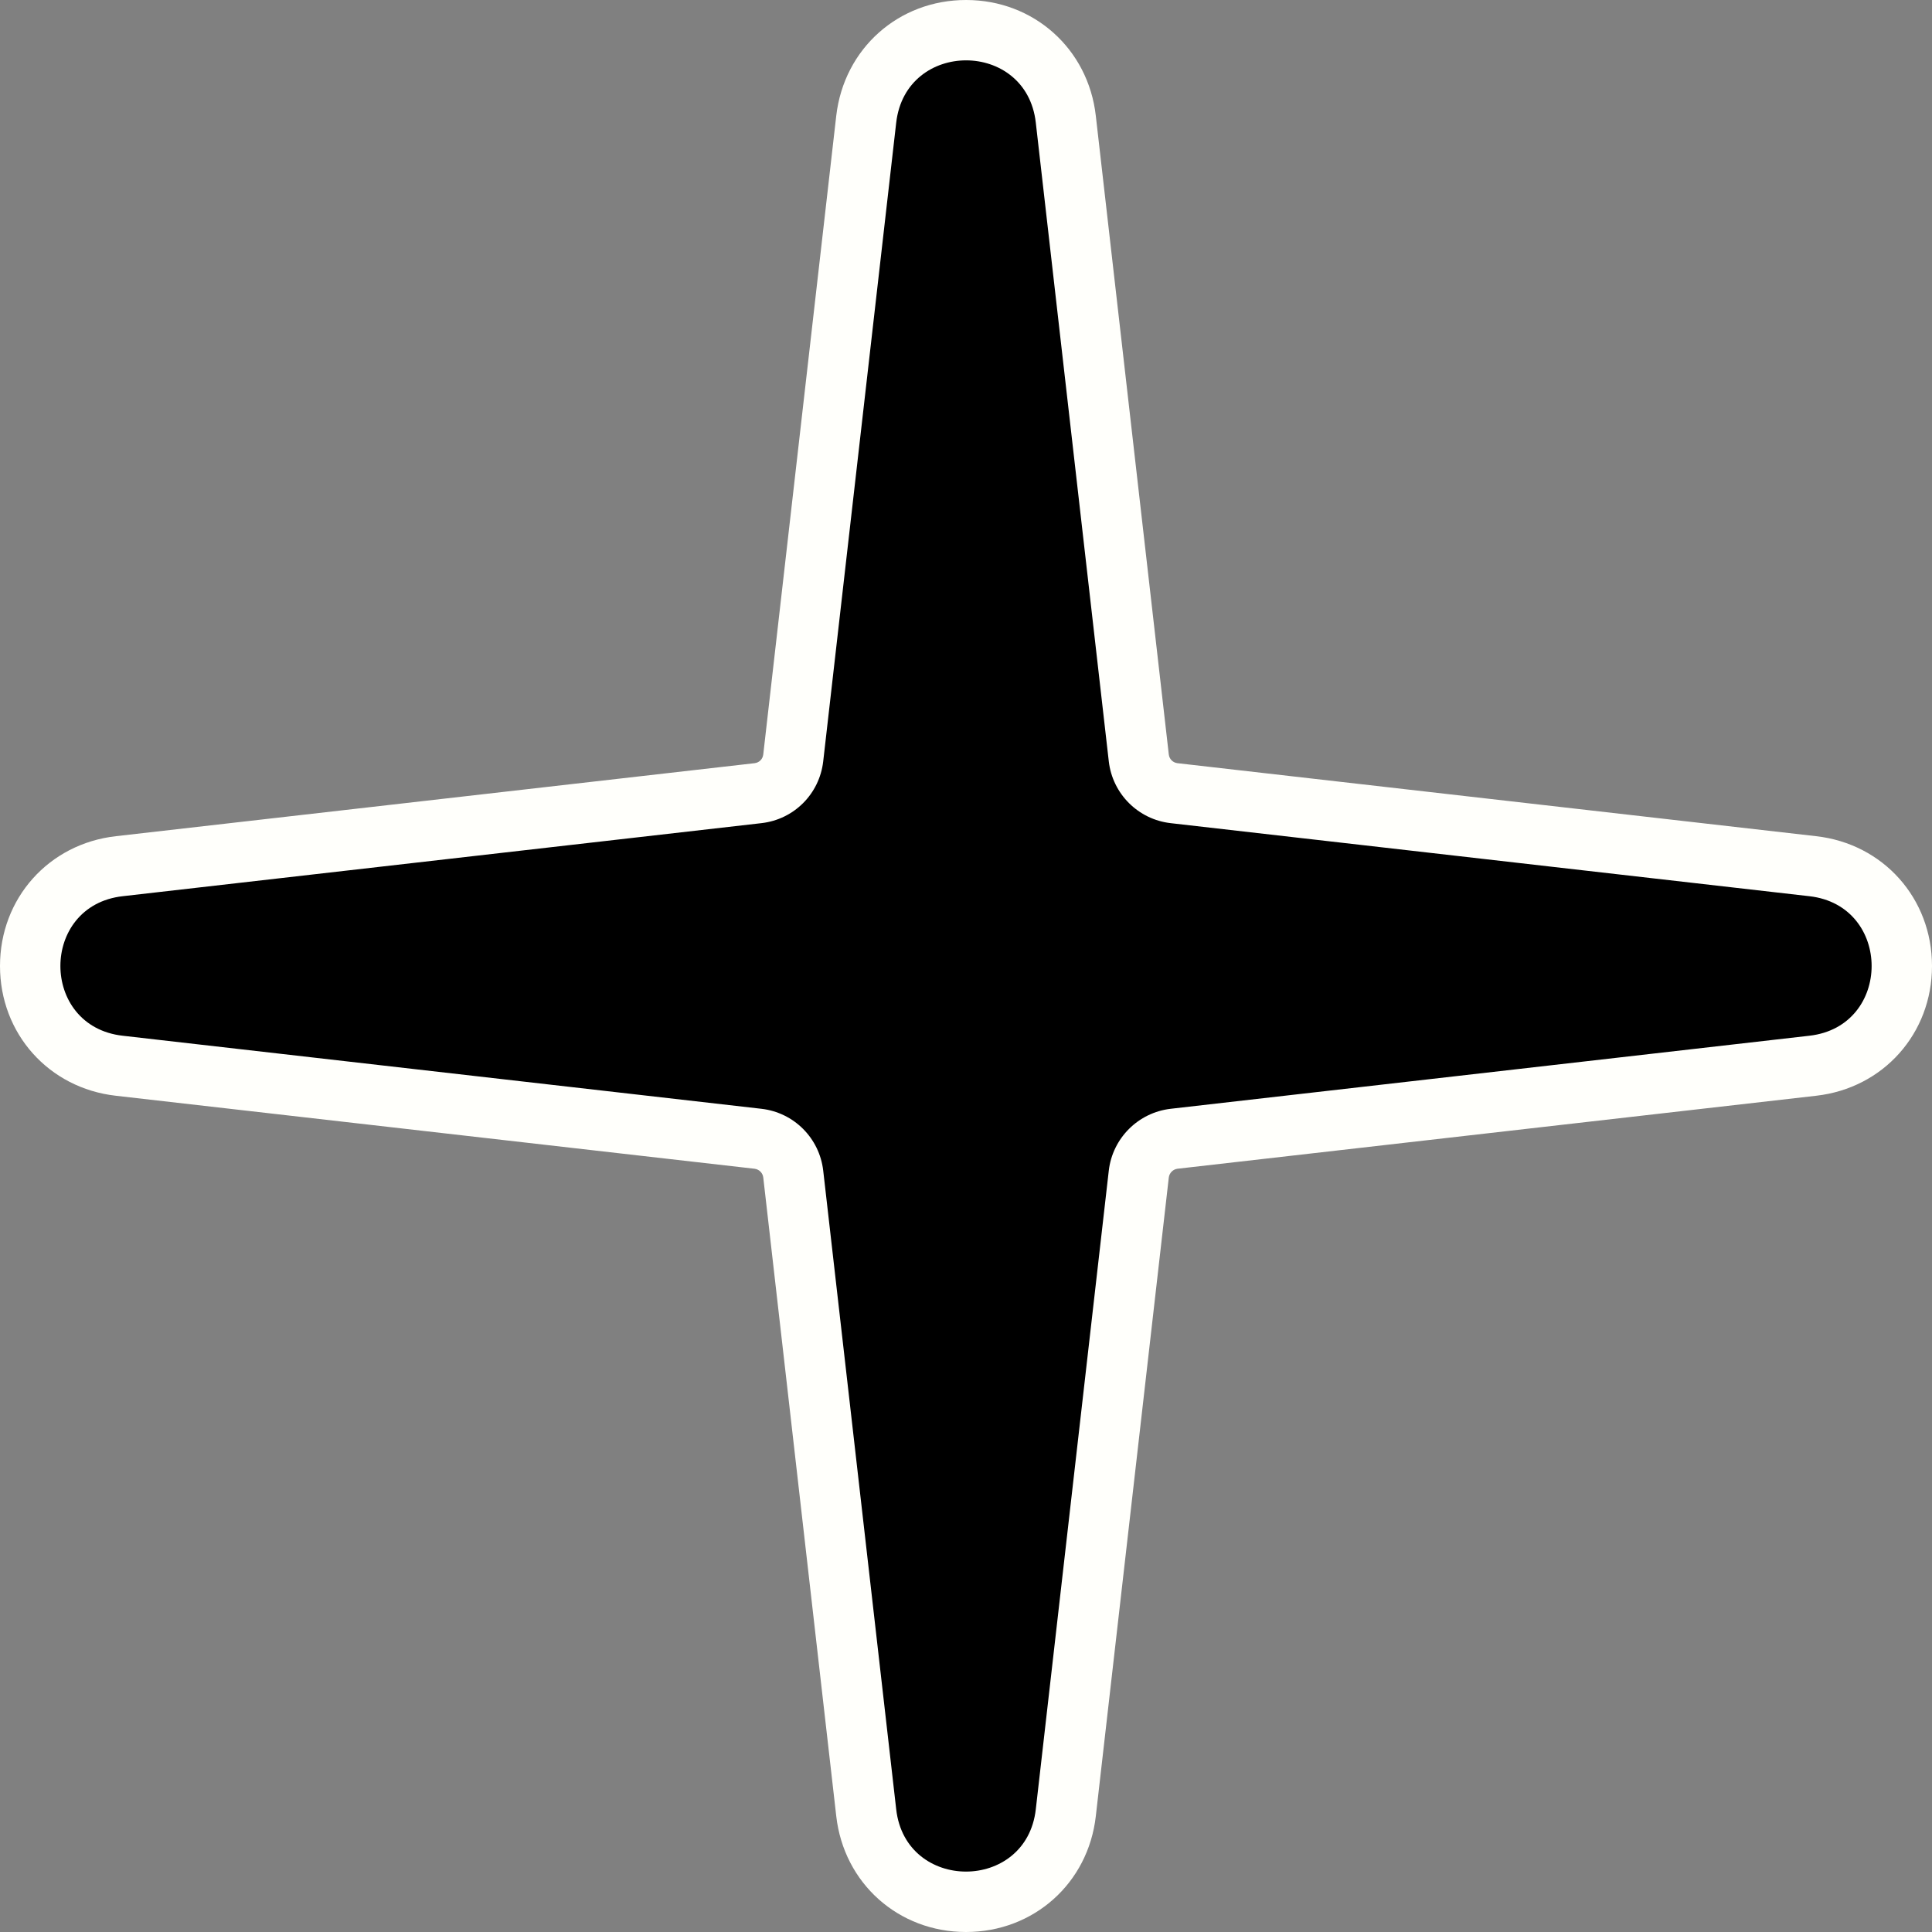 <svg xmlns="http://www.w3.org/2000/svg" width="32" height="32" viewBox="0 0 32 32">
  <rect x="0" y="0" width="32" height="32" fill="#808080" stroke="none"/>
  <g id="패스_267" data-name="패스 267" transform="translate(339.27 -349.525) rotate(90)" stroke-miterlimit="10">
    <path d="M 365.525 338.77 C 364.65 338.77 363.971 338.163 363.872 337.295 L 362.663 326.716 C 362.627 326.407 362.387 326.167 362.078 326.132 L 351.499 324.922 C 350.63 324.822 350.024 324.141 350.025 323.266 C 350.026 322.394 350.632 321.716 351.5 321.617 L 362.079 320.408 C 362.387 320.372 362.627 320.132 362.663 319.823 L 363.872 309.244 C 363.971 308.376 364.65 307.77 365.525 307.77 C 366.399 307.77 367.079 308.376 367.177 309.245 L 368.387 319.824 C 368.422 320.127 368.667 320.373 368.971 320.408 L 379.55 321.617 C 380.418 321.716 381.025 322.395 381.025 323.27 C 381.025 324.144 380.418 324.824 379.55 324.922 L 368.971 326.132 C 368.662 326.167 368.422 326.408 368.386 326.716 L 367.177 337.295 C 367.079 338.163 366.399 338.77 365.525 338.77 Z" stroke="none"/>
    <path d="M 365.525 308.27 C 364.986 308.27 364.447 308.614 364.369 309.301 L 363.159 319.88 C 363.098 320.417 362.675 320.843 362.135 320.905 L 351.556 322.114 C 350.181 322.27 350.181 324.266 351.556 324.426 L 362.135 325.635 C 362.675 325.697 363.098 326.119 363.159 326.659 L 364.369 337.238 C 364.525 338.613 366.524 338.614 366.68 337.238 L 367.89 326.659 C 367.952 326.119 368.377 325.697 368.914 325.635 L 379.493 324.426 C 380.868 324.27 380.868 322.27 379.493 322.114 L 368.914 320.905 C 368.377 320.843 367.952 320.417 367.89 319.88 L 366.68 309.301 C 366.602 308.614 366.064 308.27 365.525 308.27 M 365.525 307.27 C 366.644 307.27 367.548 308.077 367.674 309.188 L 368.883 319.767 C 368.892 319.841 368.953 319.902 369.028 319.911 L 379.607 321.12 C 380.718 321.246 381.525 322.15 381.525 323.27 C 381.525 324.389 380.718 325.293 379.606 325.419 L 369.027 326.628 C 368.952 326.637 368.892 326.697 368.883 326.773 L 367.674 337.352 C 367.548 338.463 366.644 339.27 365.525 339.27 C 364.405 339.27 363.501 338.463 363.375 337.351 L 362.166 326.773 C 362.157 326.695 362.099 326.637 362.021 326.628 L 351.442 325.419 C 350.329 325.29 349.523 324.385 349.525 323.266 C 349.526 322.149 350.333 321.246 351.443 321.12 L 362.022 319.911 C 362.098 319.902 362.157 319.843 362.166 319.766 L 363.375 309.188 C 363.501 308.077 364.405 307.27 365.525 307.27 Z" stroke="none" fill="#fffffb"/>
  </g>
</svg>
